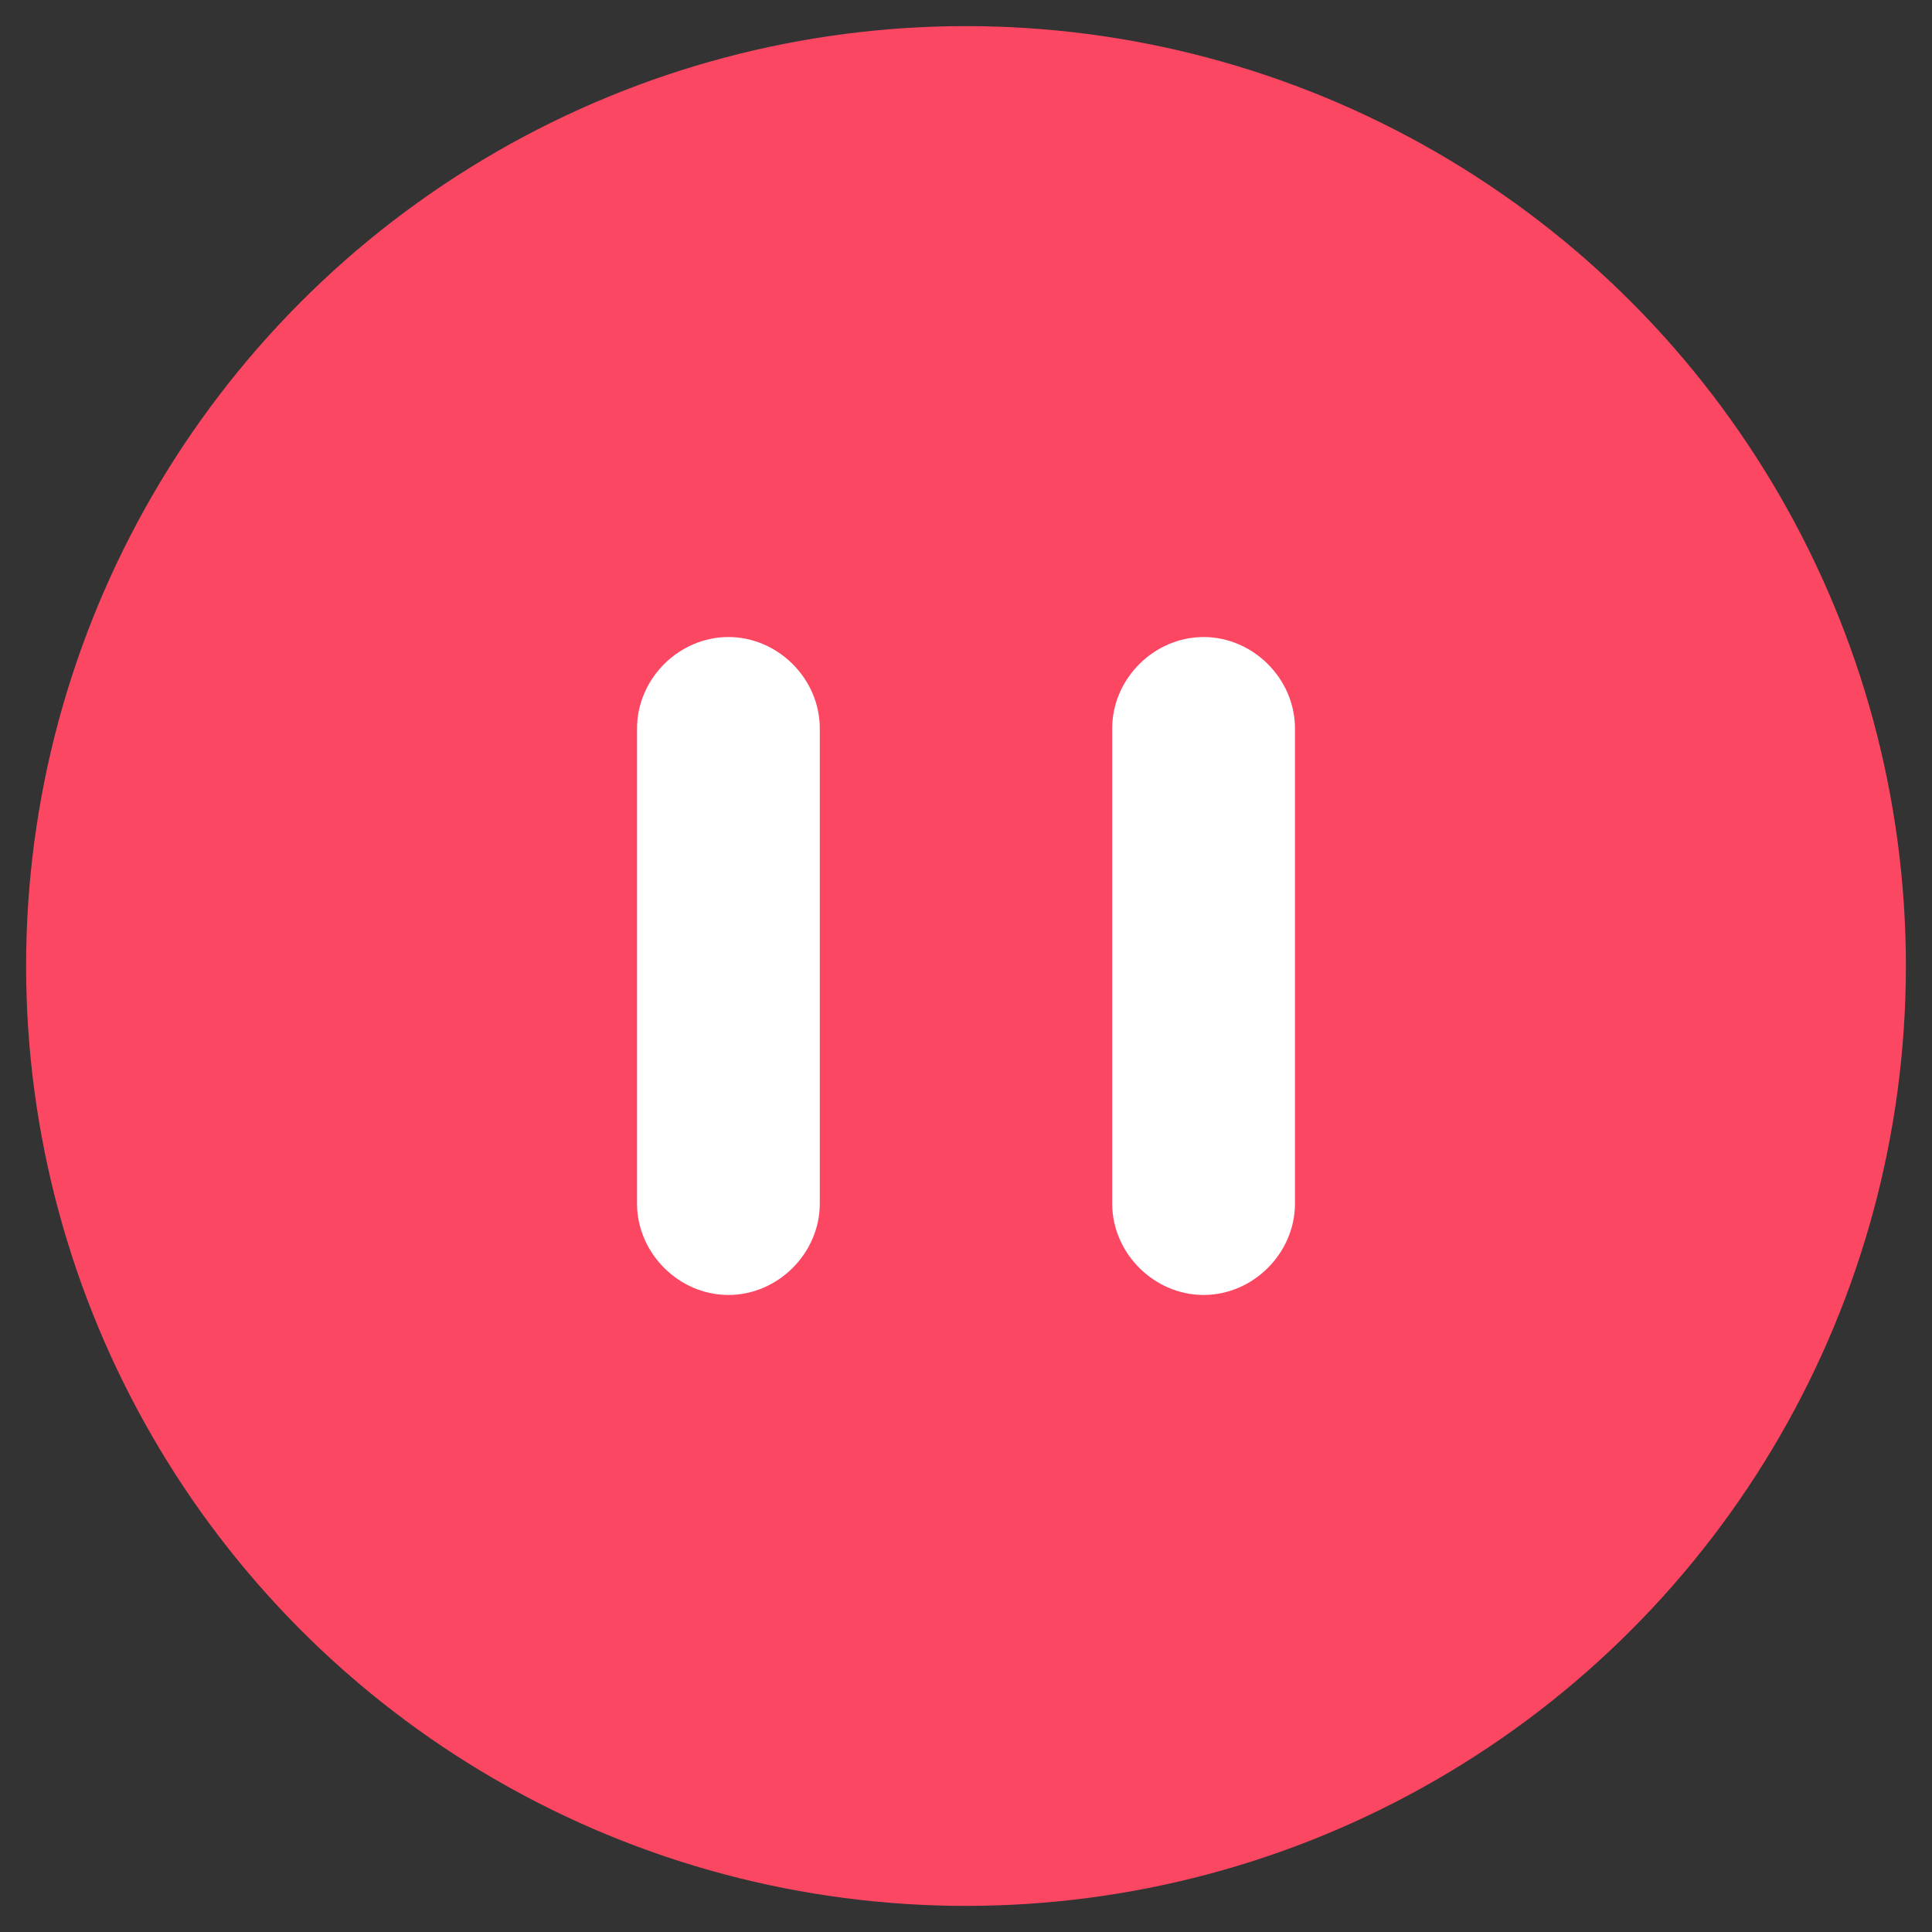 <?xml version="1.0" encoding="utf-8"?>
<!-- Generator: Adobe Illustrator 22.0.1, SVG Export Plug-In . SVG Version: 6.00 Build 0)  -->
<svg version="1.1" id="Isolation_Mode" xmlns="http://www.w3.org/2000/svg" xmlns:xlink="http://www.w3.org/1999/xlink" x="0px"
	 y="0px" viewBox="0 0 74 74" style="enable-background:new 0 0 74 74;" xml:space="preserve">
<rect x="0" y="0" width="74" height="74" fill="#333333" stroke="none"/>
<style type="text/css">
	.st0{fill:#FC4763;}
	.st1{fill:#FFFFFF;}
</style>
<g>
	<g>
		<g>
			<g>
				<circle class="st0" cx="37" cy="37" r="36"/>
			</g>
		</g>
	</g>
	<g id="Symbols_4_">
		<g id="icons-_x2F_-play-PAUSE_4_">
			<path id="Rectangle_4_" class="st1" d="M27.9,24.4L27.9,24.4c1.9,0,3.5,1.6,3.5,3.5v18.2c0,1.9-1.6,3.5-3.5,3.5l0,0
				c-1.9,0-3.5-1.6-3.5-3.5V27.9C24.4,26,26,24.4,27.9,24.4z"/>
			<path id="Rectangle-Copy_4_" class="st1" d="M46.1,24.4L46.1,24.4c1.9,0,3.5,1.6,3.5,3.5v18.2c0,1.9-1.6,3.5-3.5,3.5l0,0
				c-1.9,0-3.5-1.6-3.5-3.5V27.9C42.6,26,44.2,24.4,46.1,24.4z"/>
		</g>
	</g>
</g>
</svg>
